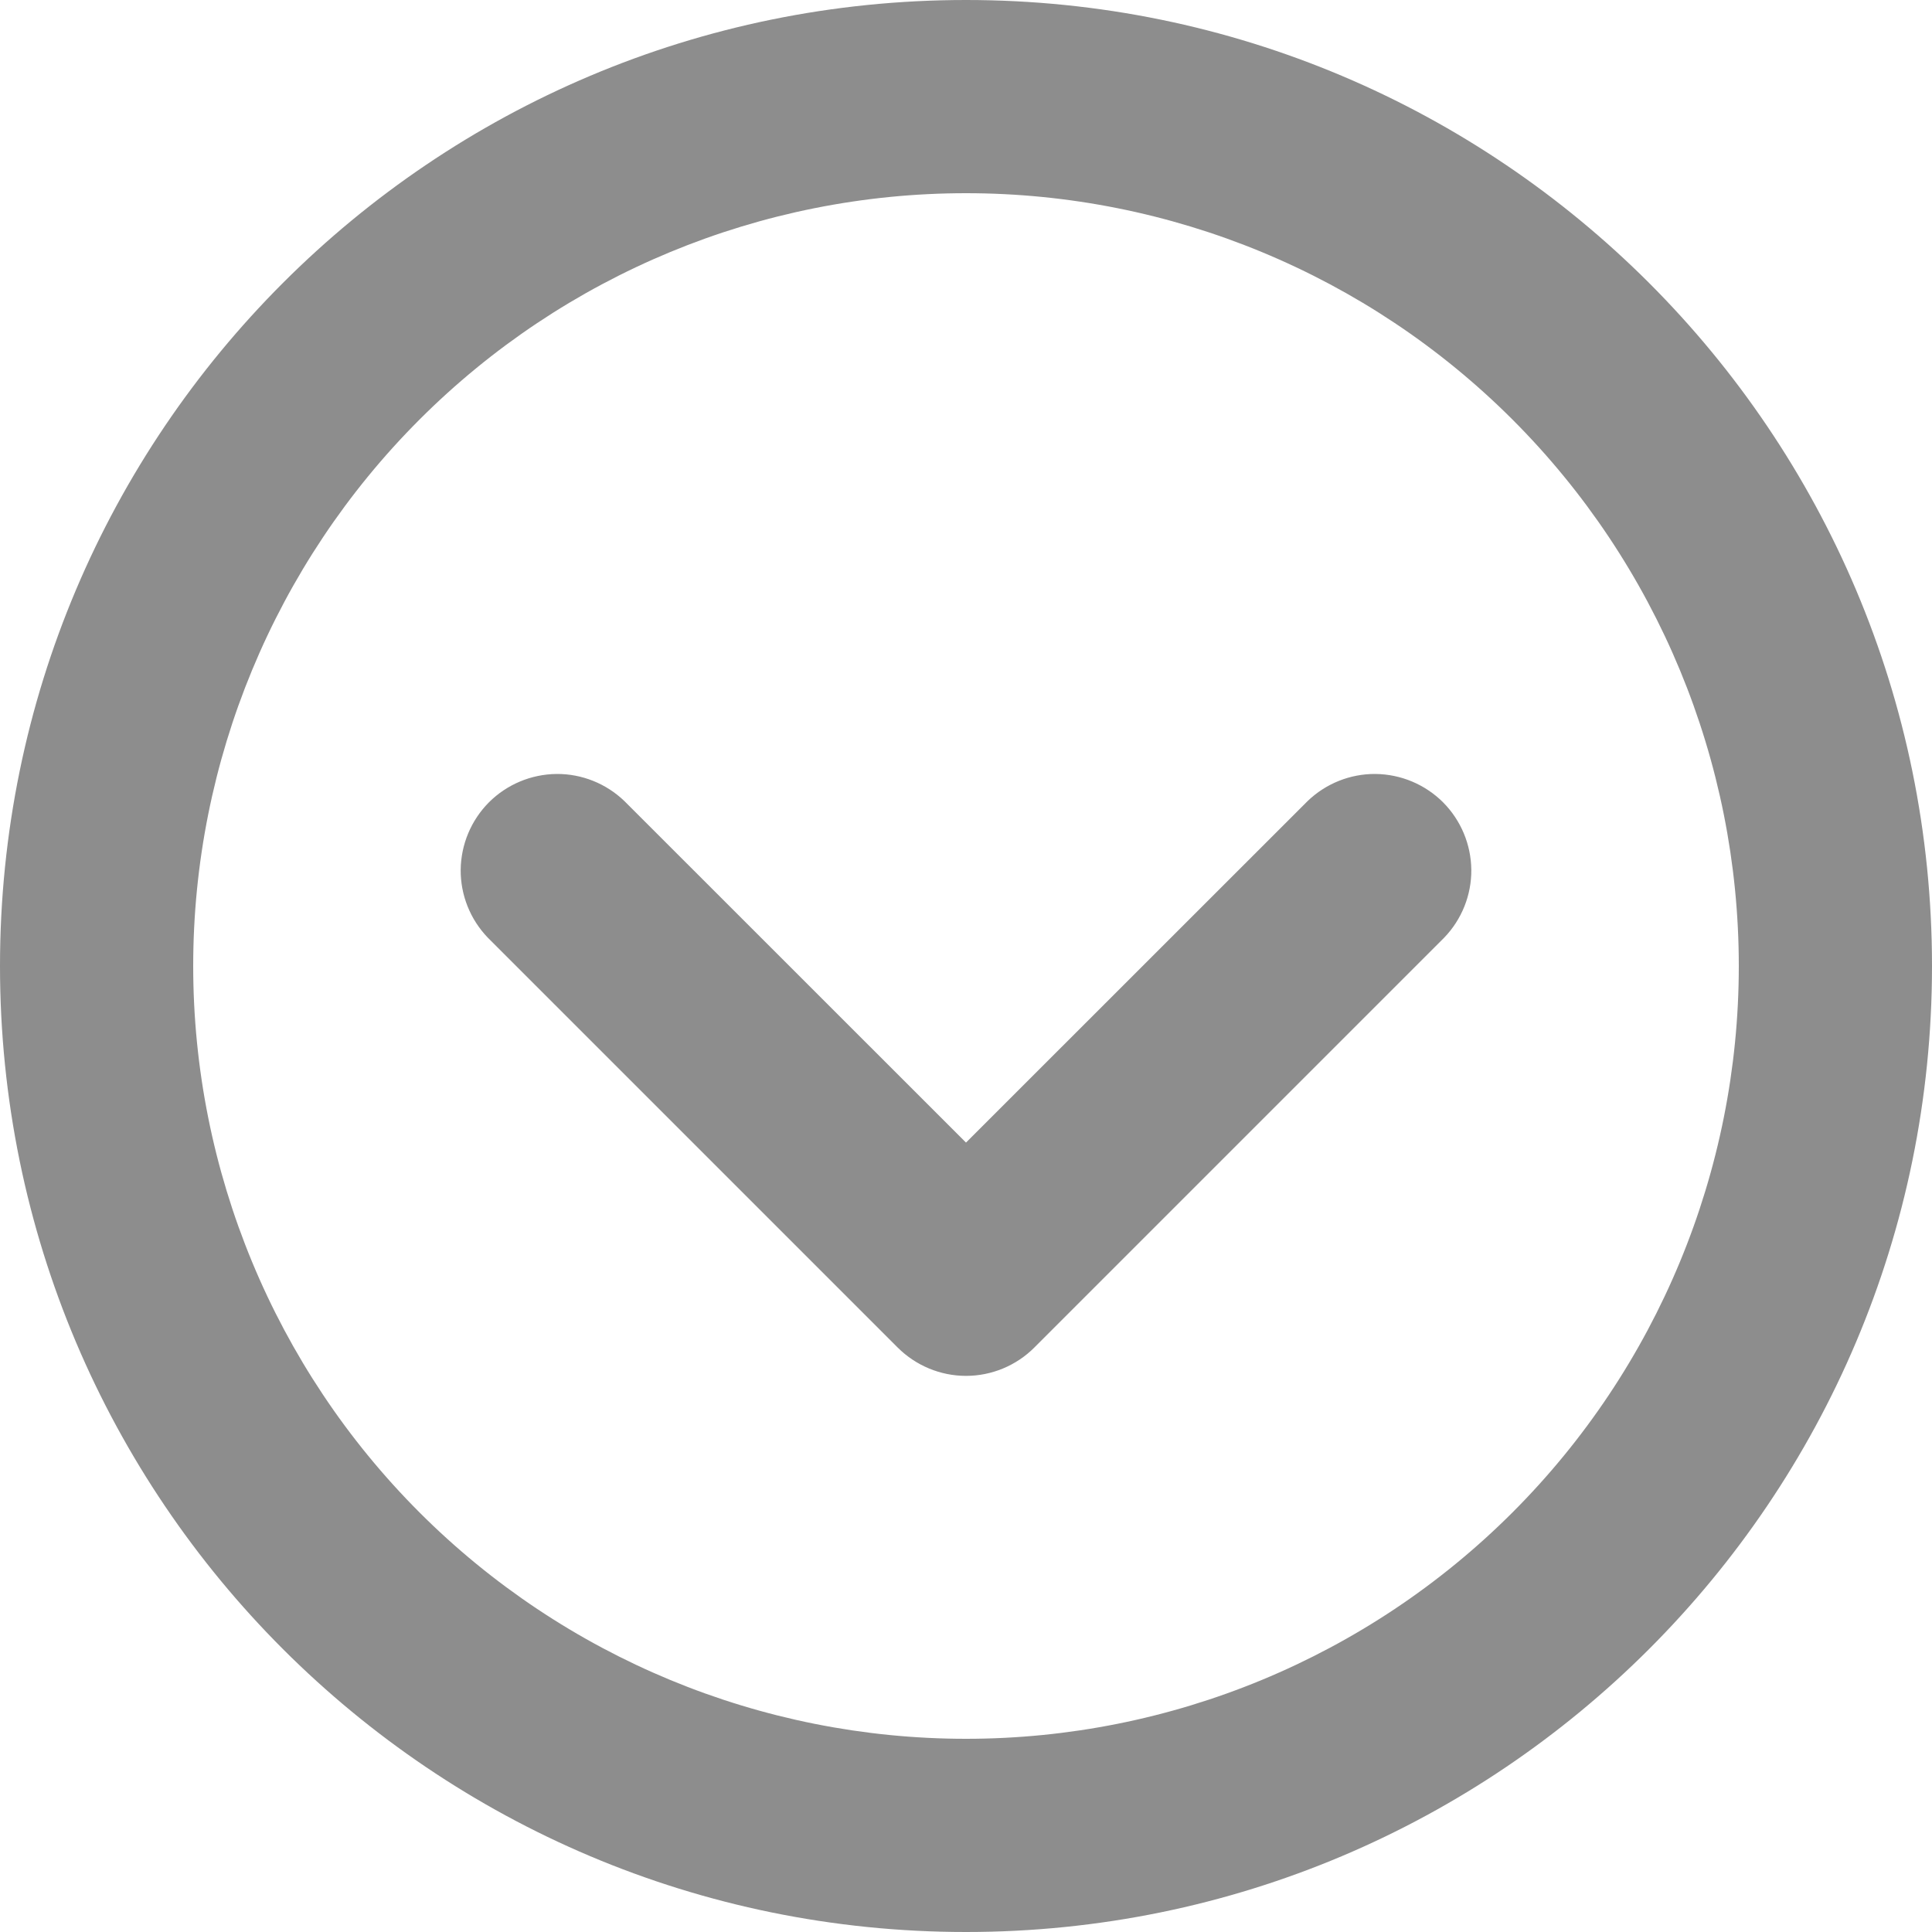 <svg width="20" height="20" viewBox="0 0 20 20" fill="none" xmlns="http://www.w3.org/2000/svg">
<path d="M10 20C4.477 20 0 15.523 0 10C0 4.477 4.477 0 10 0C15.523 0 20 4.477 20 10C20 15.523 15.523 20 10 20ZM10 18C12.122 18 14.157 17.157 15.657 15.657C17.157 14.157 18 12.122 18 10C18 7.878 17.157 5.843 15.657 4.343C14.157 2.843 12.122 2 10 2C7.878 2 5.843 2.843 4.343 4.343C2.843 5.843 2 7.878 2 10C2 12.122 2.843 14.157 4.343 15.657C5.843 17.157 7.878 18 10 18ZM10 11.828L13.536 8.293C13.725 8.111 13.977 8.01 14.239 8.012C14.502 8.015 14.752 8.12 14.938 8.305C15.123 8.491 15.228 8.741 15.231 9.004C15.233 9.266 15.132 9.518 14.95 9.707L10.707 13.95C10.52 14.137 10.265 14.243 10 14.243C9.735 14.243 9.481 14.137 9.293 13.95L5.05 9.707C4.868 9.518 4.767 9.266 4.769 9.004C4.772 8.741 4.877 8.491 5.062 8.305C5.248 8.12 5.498 8.015 5.761 8.012C6.023 8.01 6.275 8.111 6.464 8.293L10 11.828Z" fill="#8D8D8D"/>
</svg>
